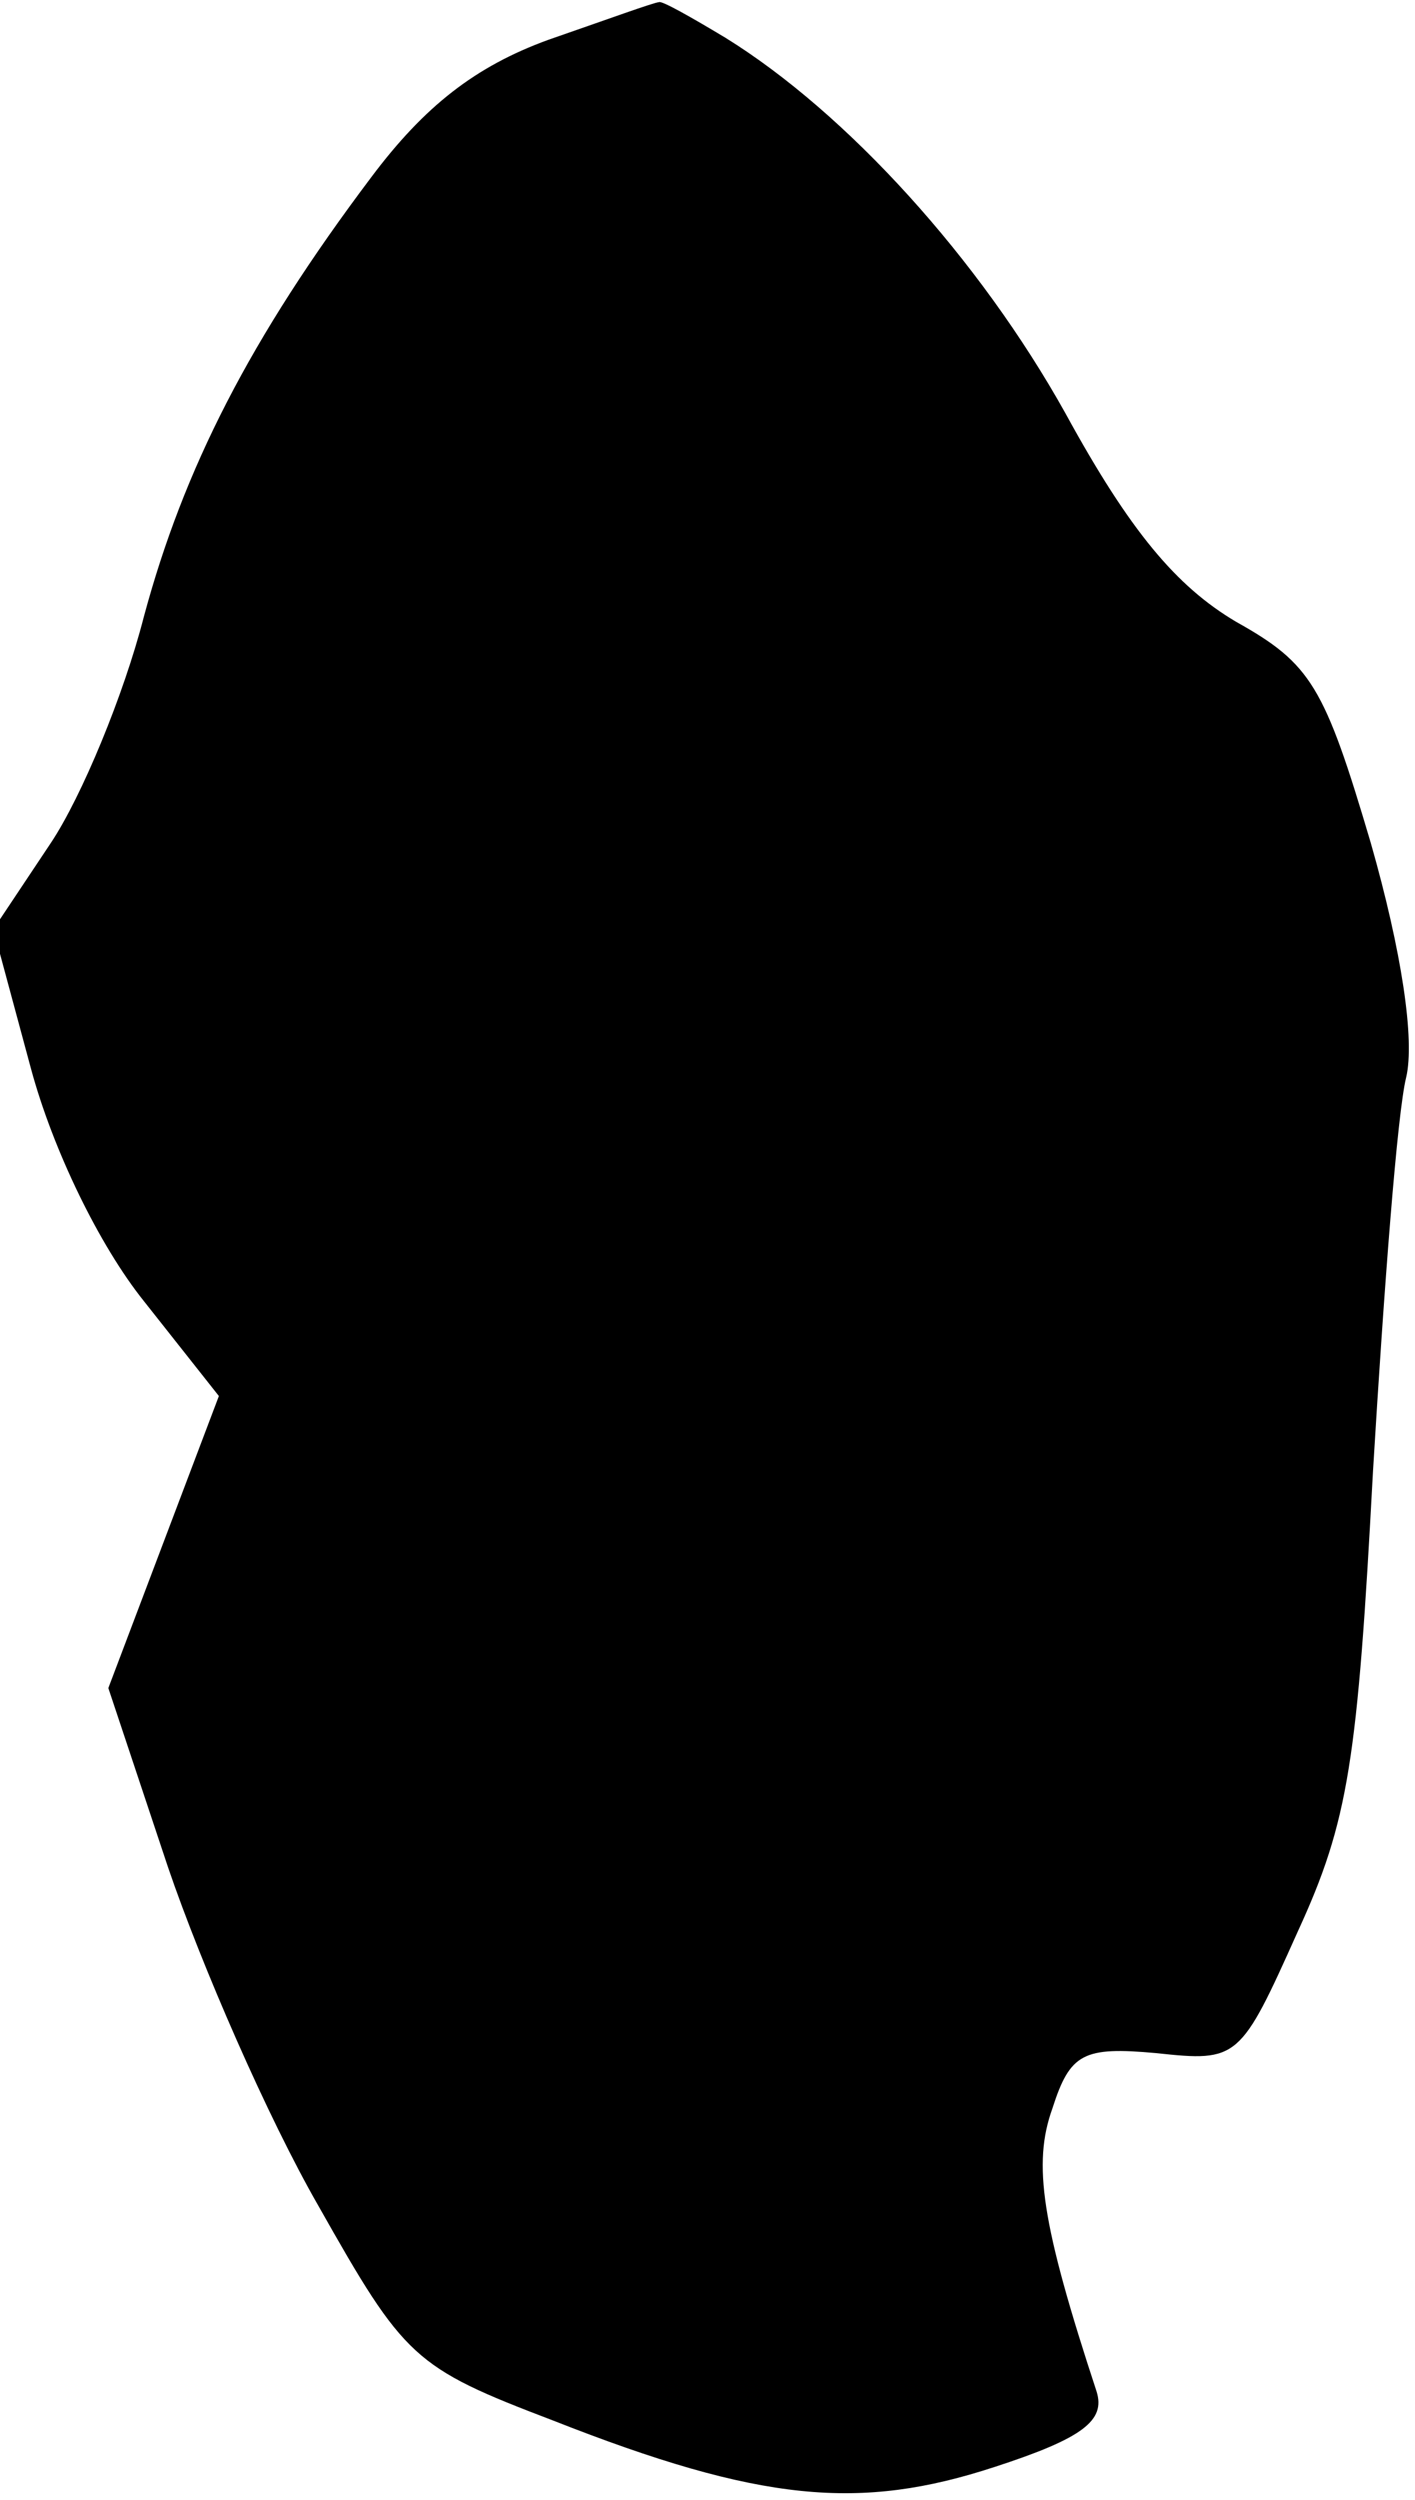 <?xml version="1.0" standalone="no"?>
<!DOCTYPE svg PUBLIC "-//W3C//DTD SVG 20010904//EN"
 "http://www.w3.org/TR/2001/REC-SVG-20010904/DTD/svg10.dtd">
<svg version="1.0" xmlns="http://www.w3.org/2000/svg"
 width="64pt" height="113pt" viewBox="0 0 64 113"
 preserveAspectRatio="xMidYMid meet">
<g transform="translate(0,113) scale(0.1,-0.1)"
fill="#000000" stroke="none">
<path fill="#000000" stroke="none" d="M248 1112 c-33 -12 -56 -30 -80 -62
-55 -73 -85 -132 -103 -199 -9 -35 -28 -81 -42 -102 l-26 -39 17 -63 c10 -37
31 -80 51 -105 l34 -43 -25 -66 -25 -66 27 -81 c15 -44 45 -113 68 -153 39
-69 43 -73 106 -97 94 -37 139 -41 200 -21 40 13 50 21 46 34 -25 76 -29 103
-20 128 8 25 14 28 47 25 37 -4 38 -3 64 55 23 50 27 77 34 208 5 83 11 162
15 178 4 17 -2 57 -16 106 -21 71 -27 81 -61 100 -27 16 -48 41 -77 94 -39 70
-99 136 -154 170 -15 9 -29 17 -30 16 -2 0 -24 -8 -50 -17z"/>
</g>
</svg>
